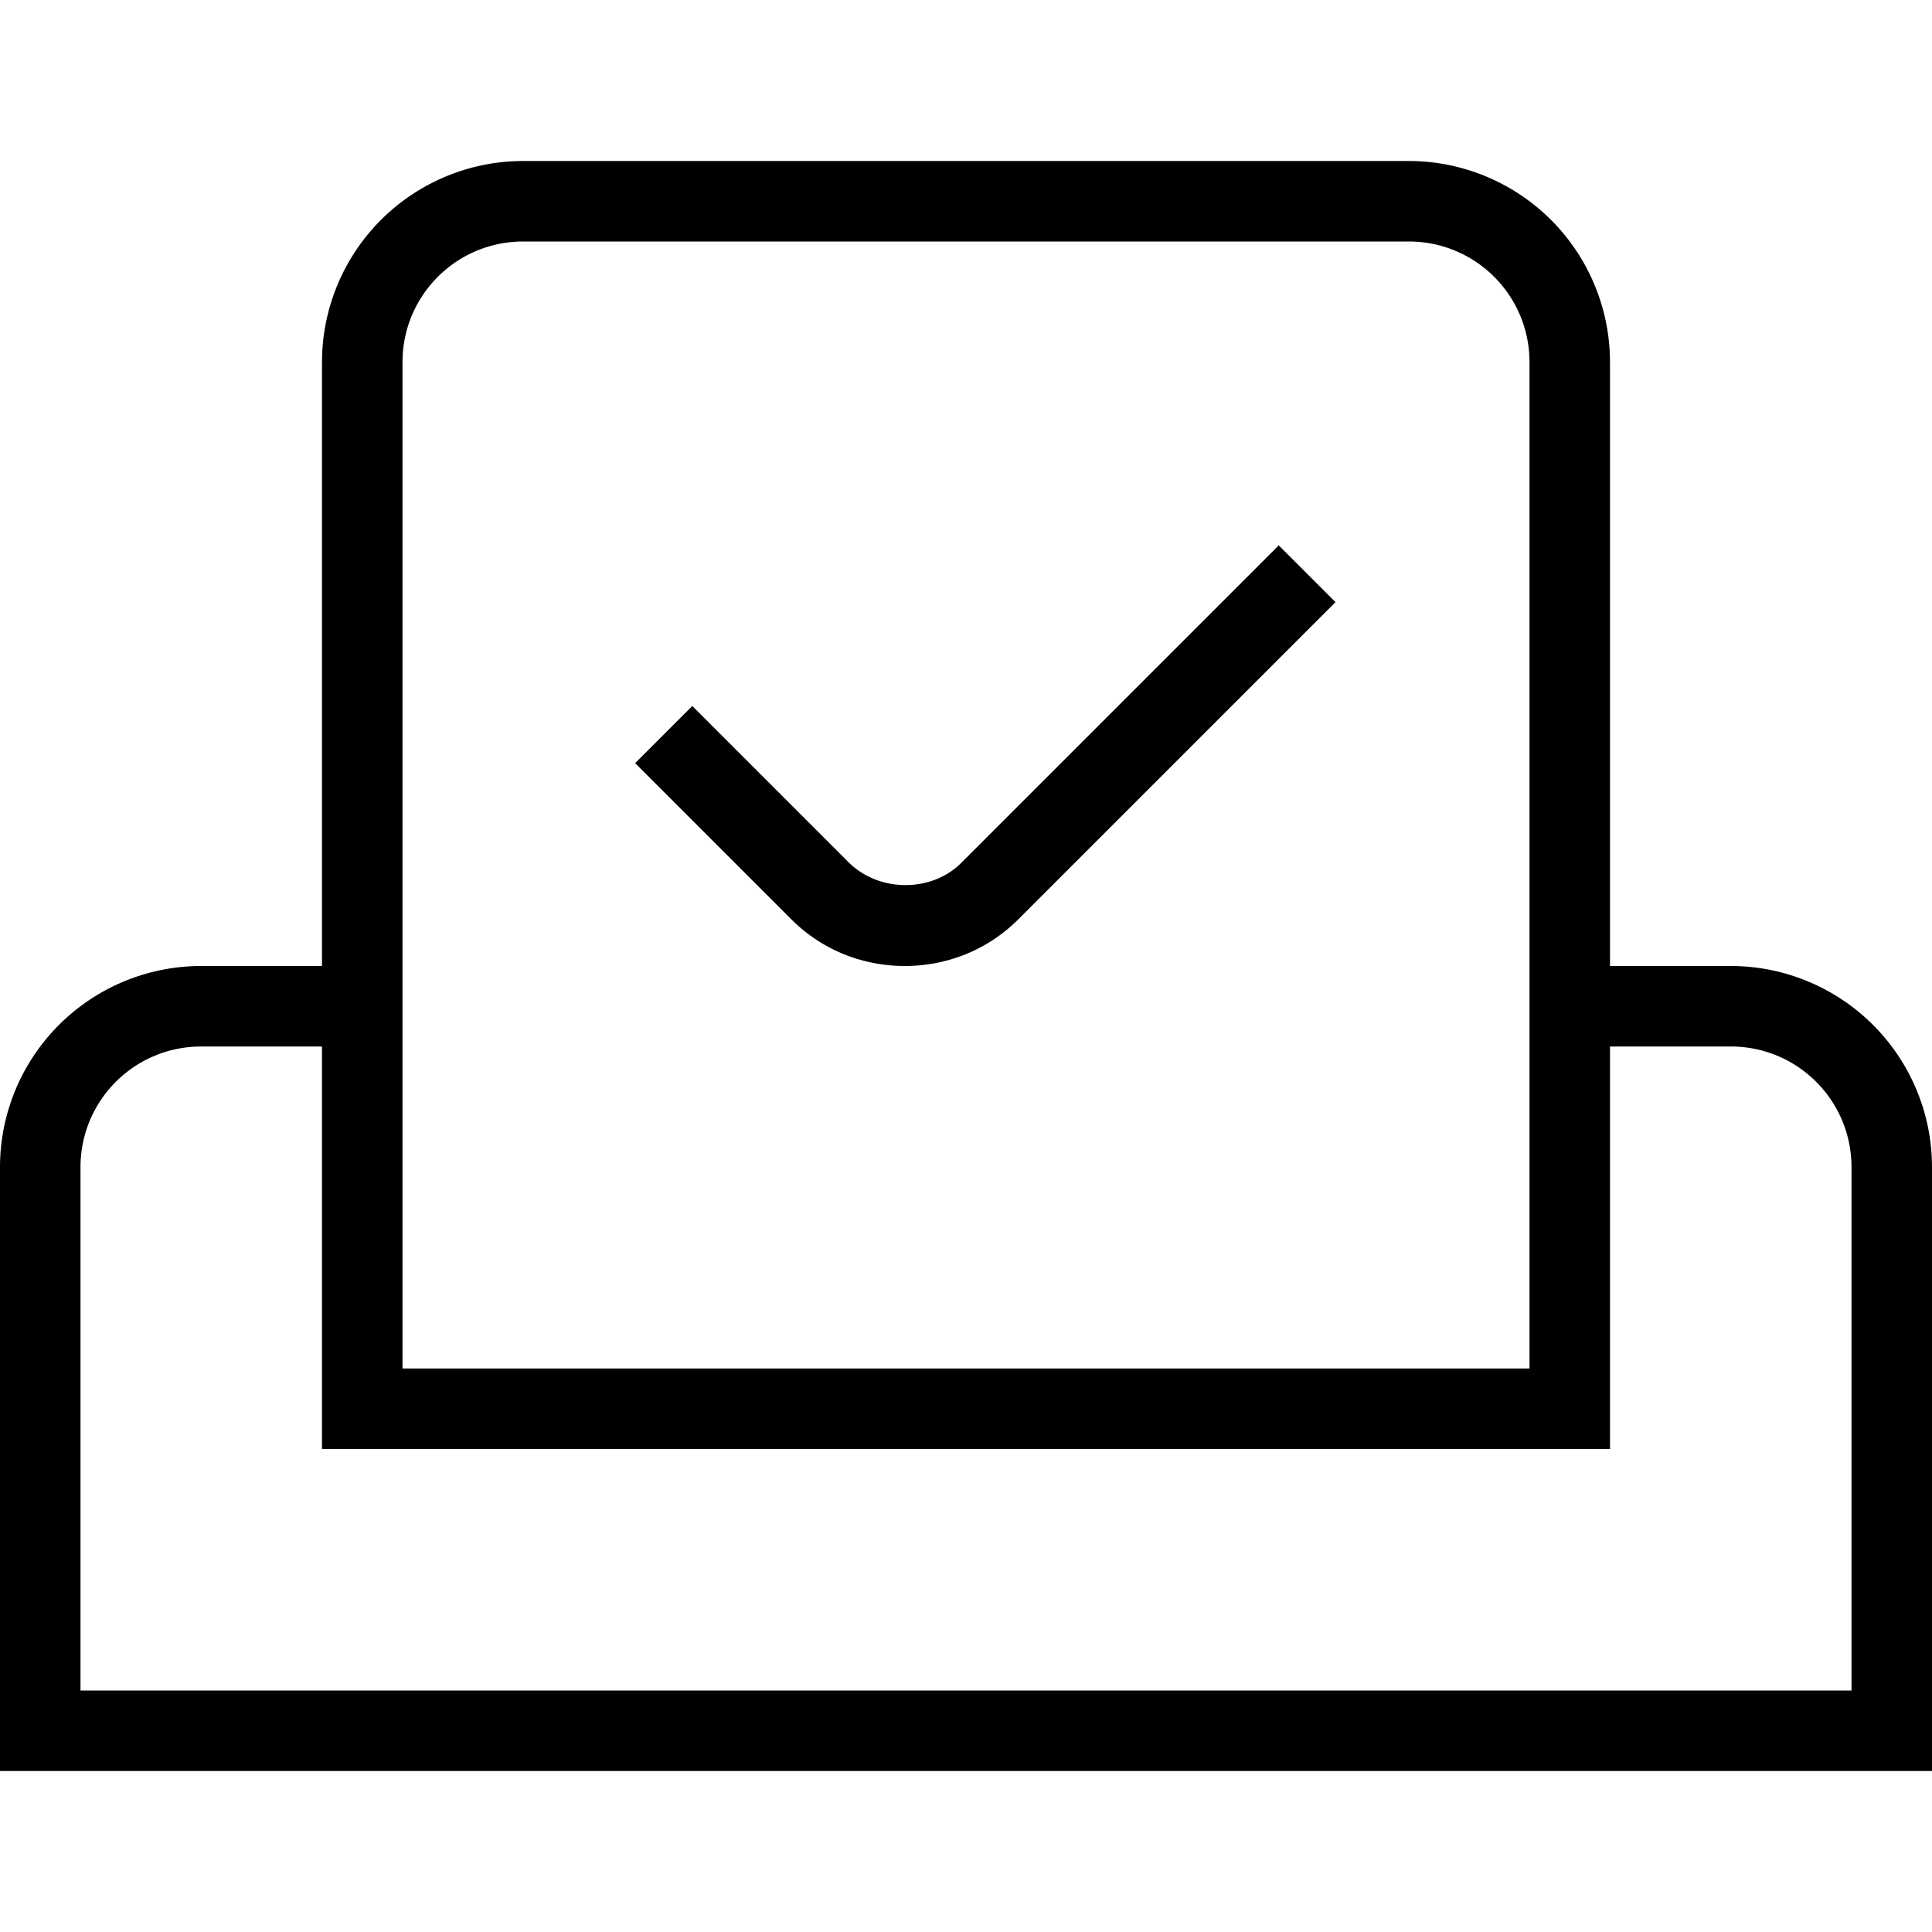 <svg xmlns="http://www.w3.org/2000/svg" width="512" height="512" data-name="Layer 1" viewBox="0 0 24 24"><path d="M21.5 12H20V4.5A2.5 2.5 0 0 0 17.5 2h-11A2.5 2.5 0 0 0 4 4.5V12H2.5A2.5 2.5 0 0 0 0 14.5V22h24v-7.5a2.5 2.5 0 0 0-2.5-2.5ZM5 4.5C5 3.67 5.67 3 6.5 3h11c.83 0 1.5.67 1.5 1.5V17H5V4.5ZM23 21H1v-6.5c0-.83.67-1.5 1.5-1.5H4v5h16v-5h1.5c.83 0 1.5.67 1.5 1.5V21ZM15.88 6.77l.71.71-3.94 3.94c-.39.39-.9.58-1.41.58s-1.02-.19-1.41-.58L7.89 9.48l.71-.71 1.94 1.94c.38.38 1.04.38 1.41 0l3.94-3.94Z"/></svg>